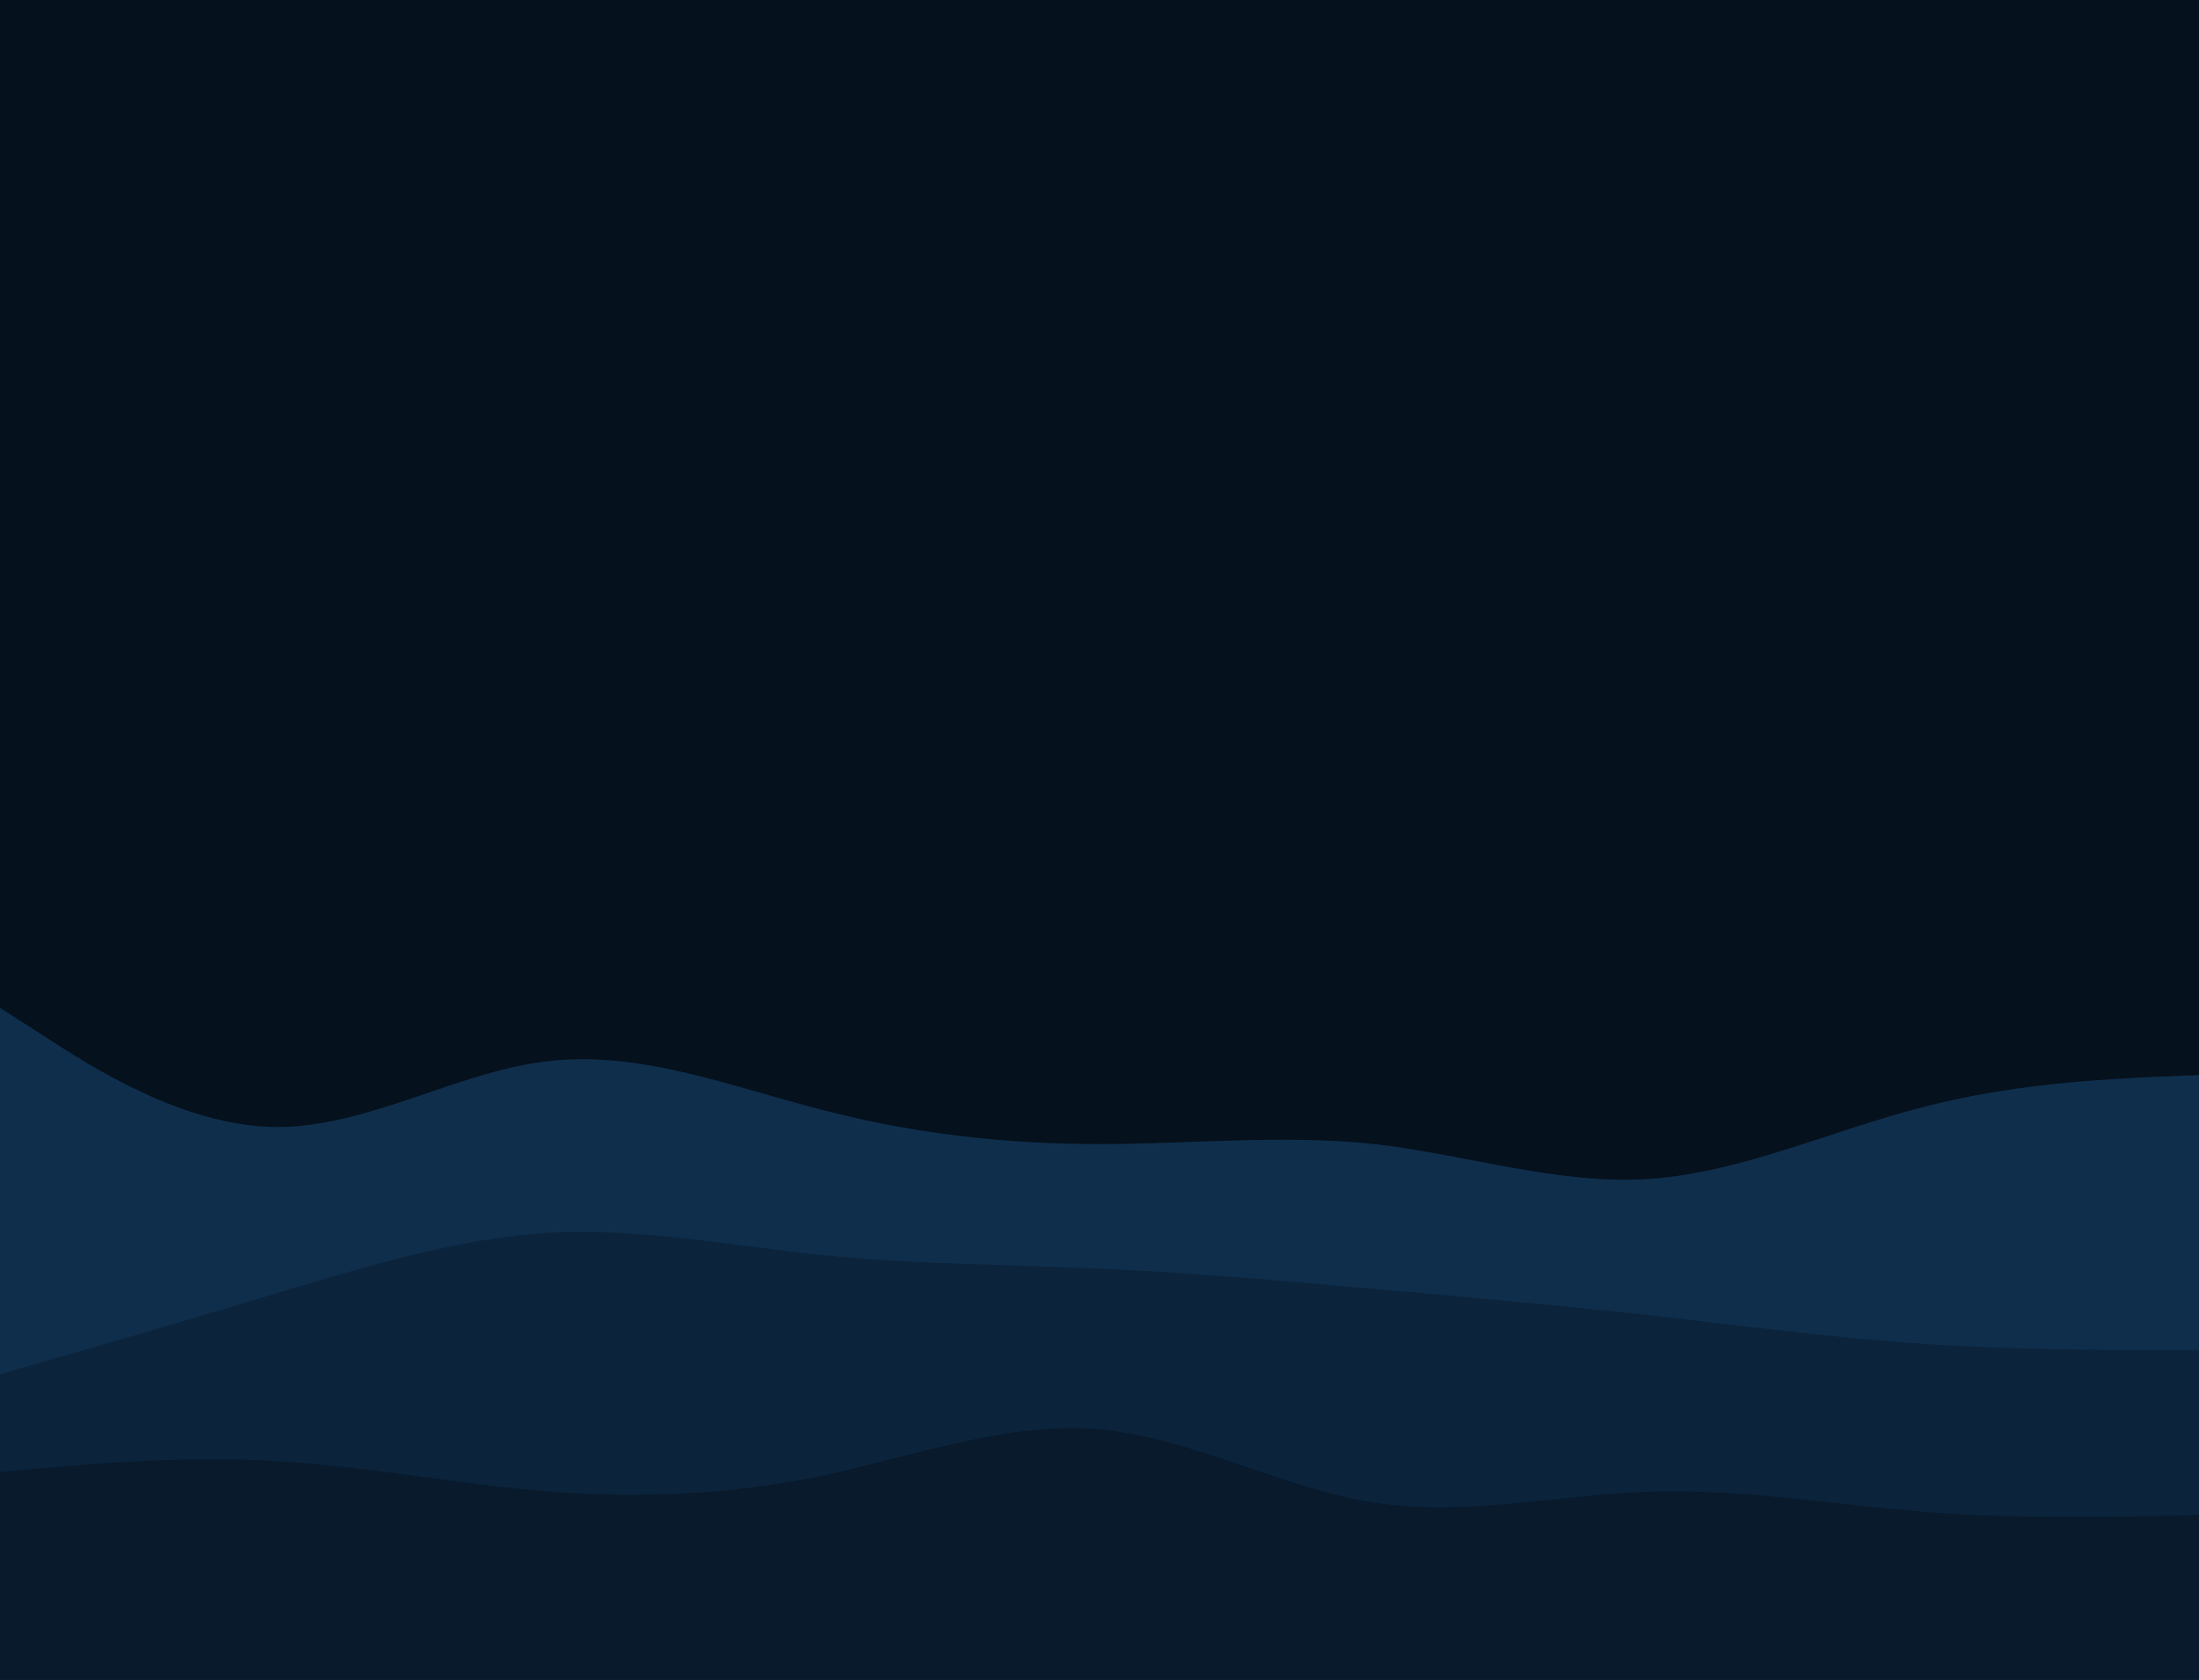 <svg id="visual" viewBox="0 0 360 275" width="360" height="275" xmlns="http://www.w3.org/2000/svg" xmlns:xlink="http://www.w3.org/1999/xlink" version="1.1"><rect x="0" y="0" width="360" height="275" fill="#05111c"></rect><path d="M0 165L7.5 169.8C15 174.7 30 184.3 45 184.5C60 184.7 75 175.3 90 173.7C105 172 120 178 135 181.8C150 185.7 165 187.3 180 187.3C195 187.3 210 185.7 225 187.3C240 189 255 194 270 193C285 192 300 185 315 181.2C330 177.3 345 176.7 352.5 176.3L360 176L360 276L352.5 276C345 276 330 276 315 276C300 276 285 276 270 276C255 276 240 276 225 276C210 276 195 276 180 276C165 276 150 276 135 276C120 276 105 276 90 276C75 276 60 276 45 276C30 276 15 276 7.5 276L0 276Z" fill="#0f2e4c"></path><path d="M0 225L7.5 222.8C15 220.7 30 216.3 45 211.8C60 207.3 75 202.7 90 201.8C105 201 120 204 135 205.5C150 207 165 207 180 207.7C195 208.3 210 209.7 225 211C240 212.3 255 213.7 270 215.3C285 217 300 219 315 220C330 221 345 221 352.5 221L360 221L360 276L352.5 276C345 276 330 276 315 276C300 276 285 276 270 276C255 276 240 276 225 276C210 276 195 276 180 276C165 276 150 276 135 276C120 276 105 276 90 276C75 276 60 276 45 276C30 276 15 276 7.5 276L0 276Z" fill="#0b243c"></path><path d="M0 241L7.5 240.3C15 239.7 30 238.3 45 239.2C60 240 75 243 90 244.2C105 245.3 120 244.7 135 241.5C150 238.3 165 232.7 180 234C195 235.3 210 243.7 225 246C240 248.3 255 244.7 270 244.2C285 243.7 300 246.3 315 247.5C330 248.7 345 248.3 352.5 248.2L360 248L360 276L352.5 276C345 276 330 276 315 276C300 276 285 276 270 276C255 276 240 276 225 276C210 276 195 276 180 276C165 276 150 276 135 276C120 276 105 276 90 276C75 276 60 276 45 276C30 276 15 276 7.5 276L0 276Z" fill="#081a2c"></path></svg>